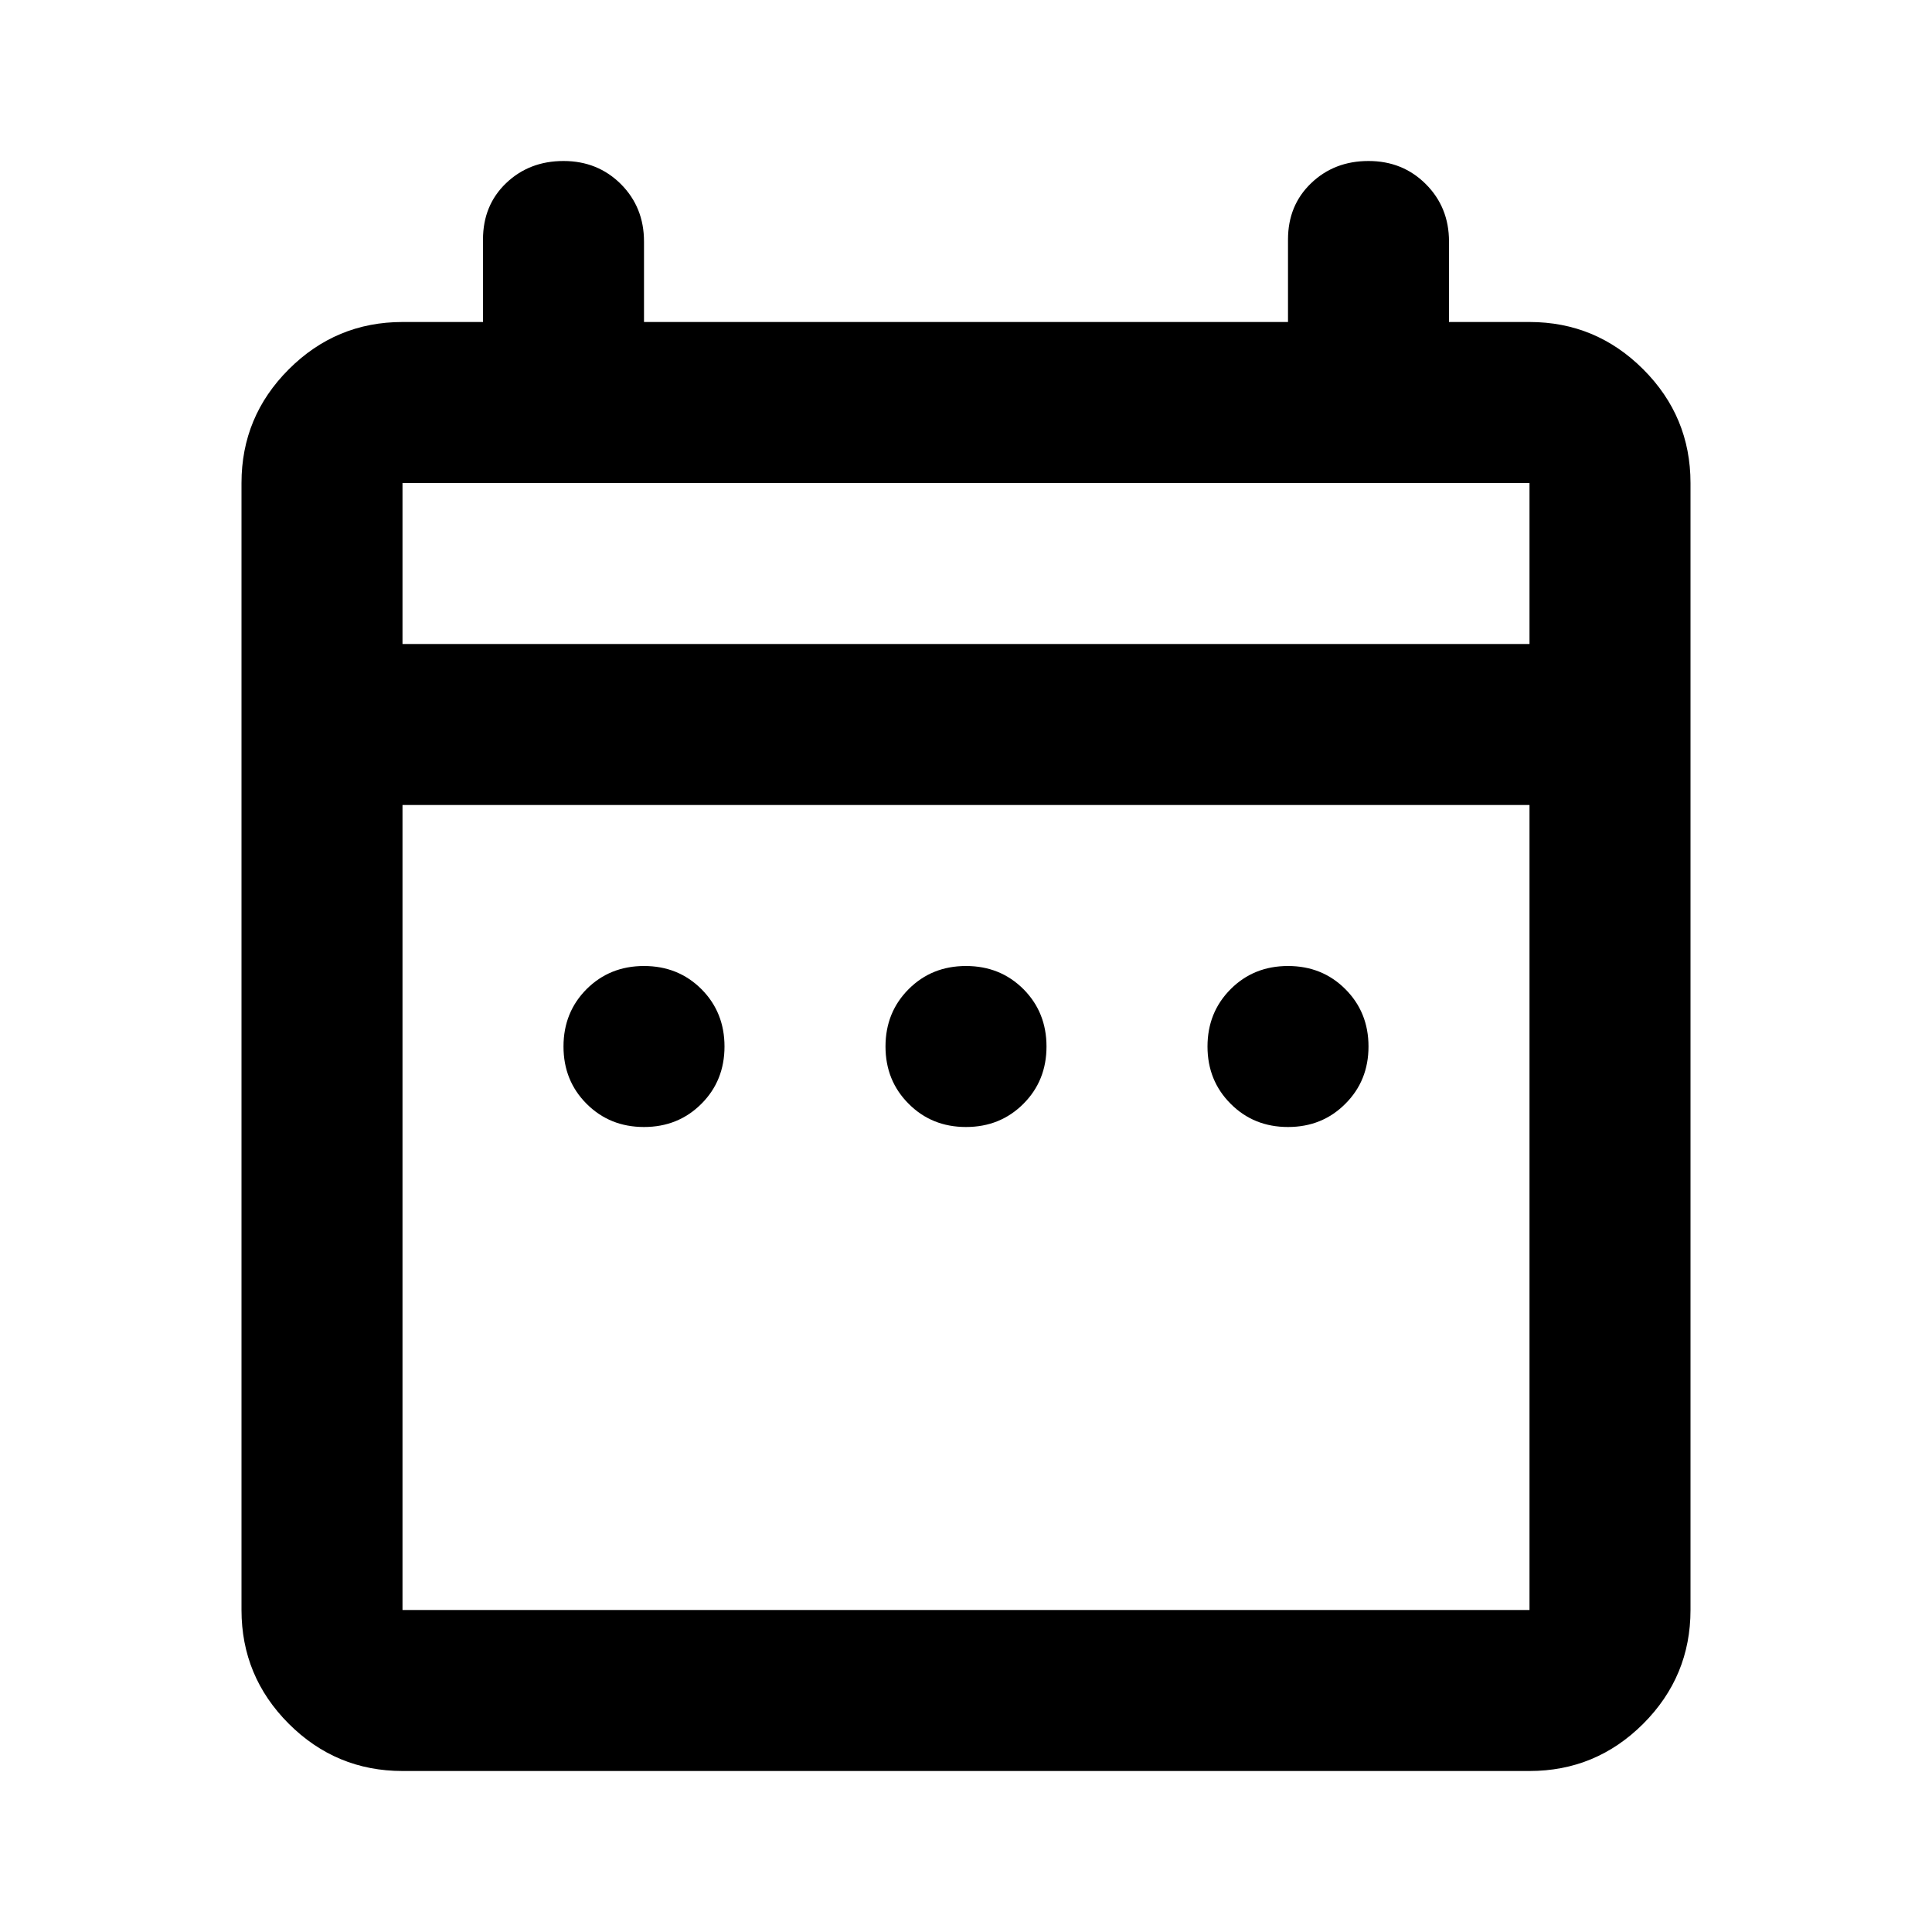 <svg xmlns="http://www.w3.org/2000/svg" height="24" width="24"><path d="M8 14Q7.575 14 7.287 13.712Q7 13.425 7 13Q7 12.575 7.287 12.287Q7.575 12 8 12Q8.425 12 8.713 12.287Q9 12.575 9 13Q9 13.425 8.713 13.712Q8.425 14 8 14ZM12 14Q11.575 14 11.288 13.712Q11 13.425 11 13Q11 12.575 11.288 12.287Q11.575 12 12 12Q12.425 12 12.713 12.287Q13 12.575 13 13Q13 13.425 12.713 13.712Q12.425 14 12 14ZM16 14Q15.575 14 15.288 13.712Q15 13.425 15 13Q15 12.575 15.288 12.287Q15.575 12 16 12Q16.425 12 16.712 12.287Q17 12.575 17 13Q17 13.425 16.712 13.712Q16.425 14 16 14ZM5 22Q4.175 22 3.587 21.413Q3 20.825 3 20V6Q3 5.175 3.587 4.588Q4.175 4 5 4H6V2.975Q6 2.55 6.287 2.275Q6.575 2 7 2Q7.425 2 7.713 2.287Q8 2.575 8 3V4H16V2.975Q16 2.55 16.288 2.275Q16.575 2 17 2Q17.425 2 17.712 2.287Q18 2.575 18 3V4H19Q19.825 4 20.413 4.588Q21 5.175 21 6V20Q21 20.825 20.413 21.413Q19.825 22 19 22ZM5 20H19Q19 20 19 20Q19 20 19 20V10H5V20Q5 20 5 20Q5 20 5 20ZM5 8H19V6Q19 6 19 6Q19 6 19 6H5Q5 6 5 6Q5 6 5 6ZM5 8V6Q5 6 5 6Q5 6 5 6Q5 6 5 6Q5 6 5 6V8Z"/></svg>